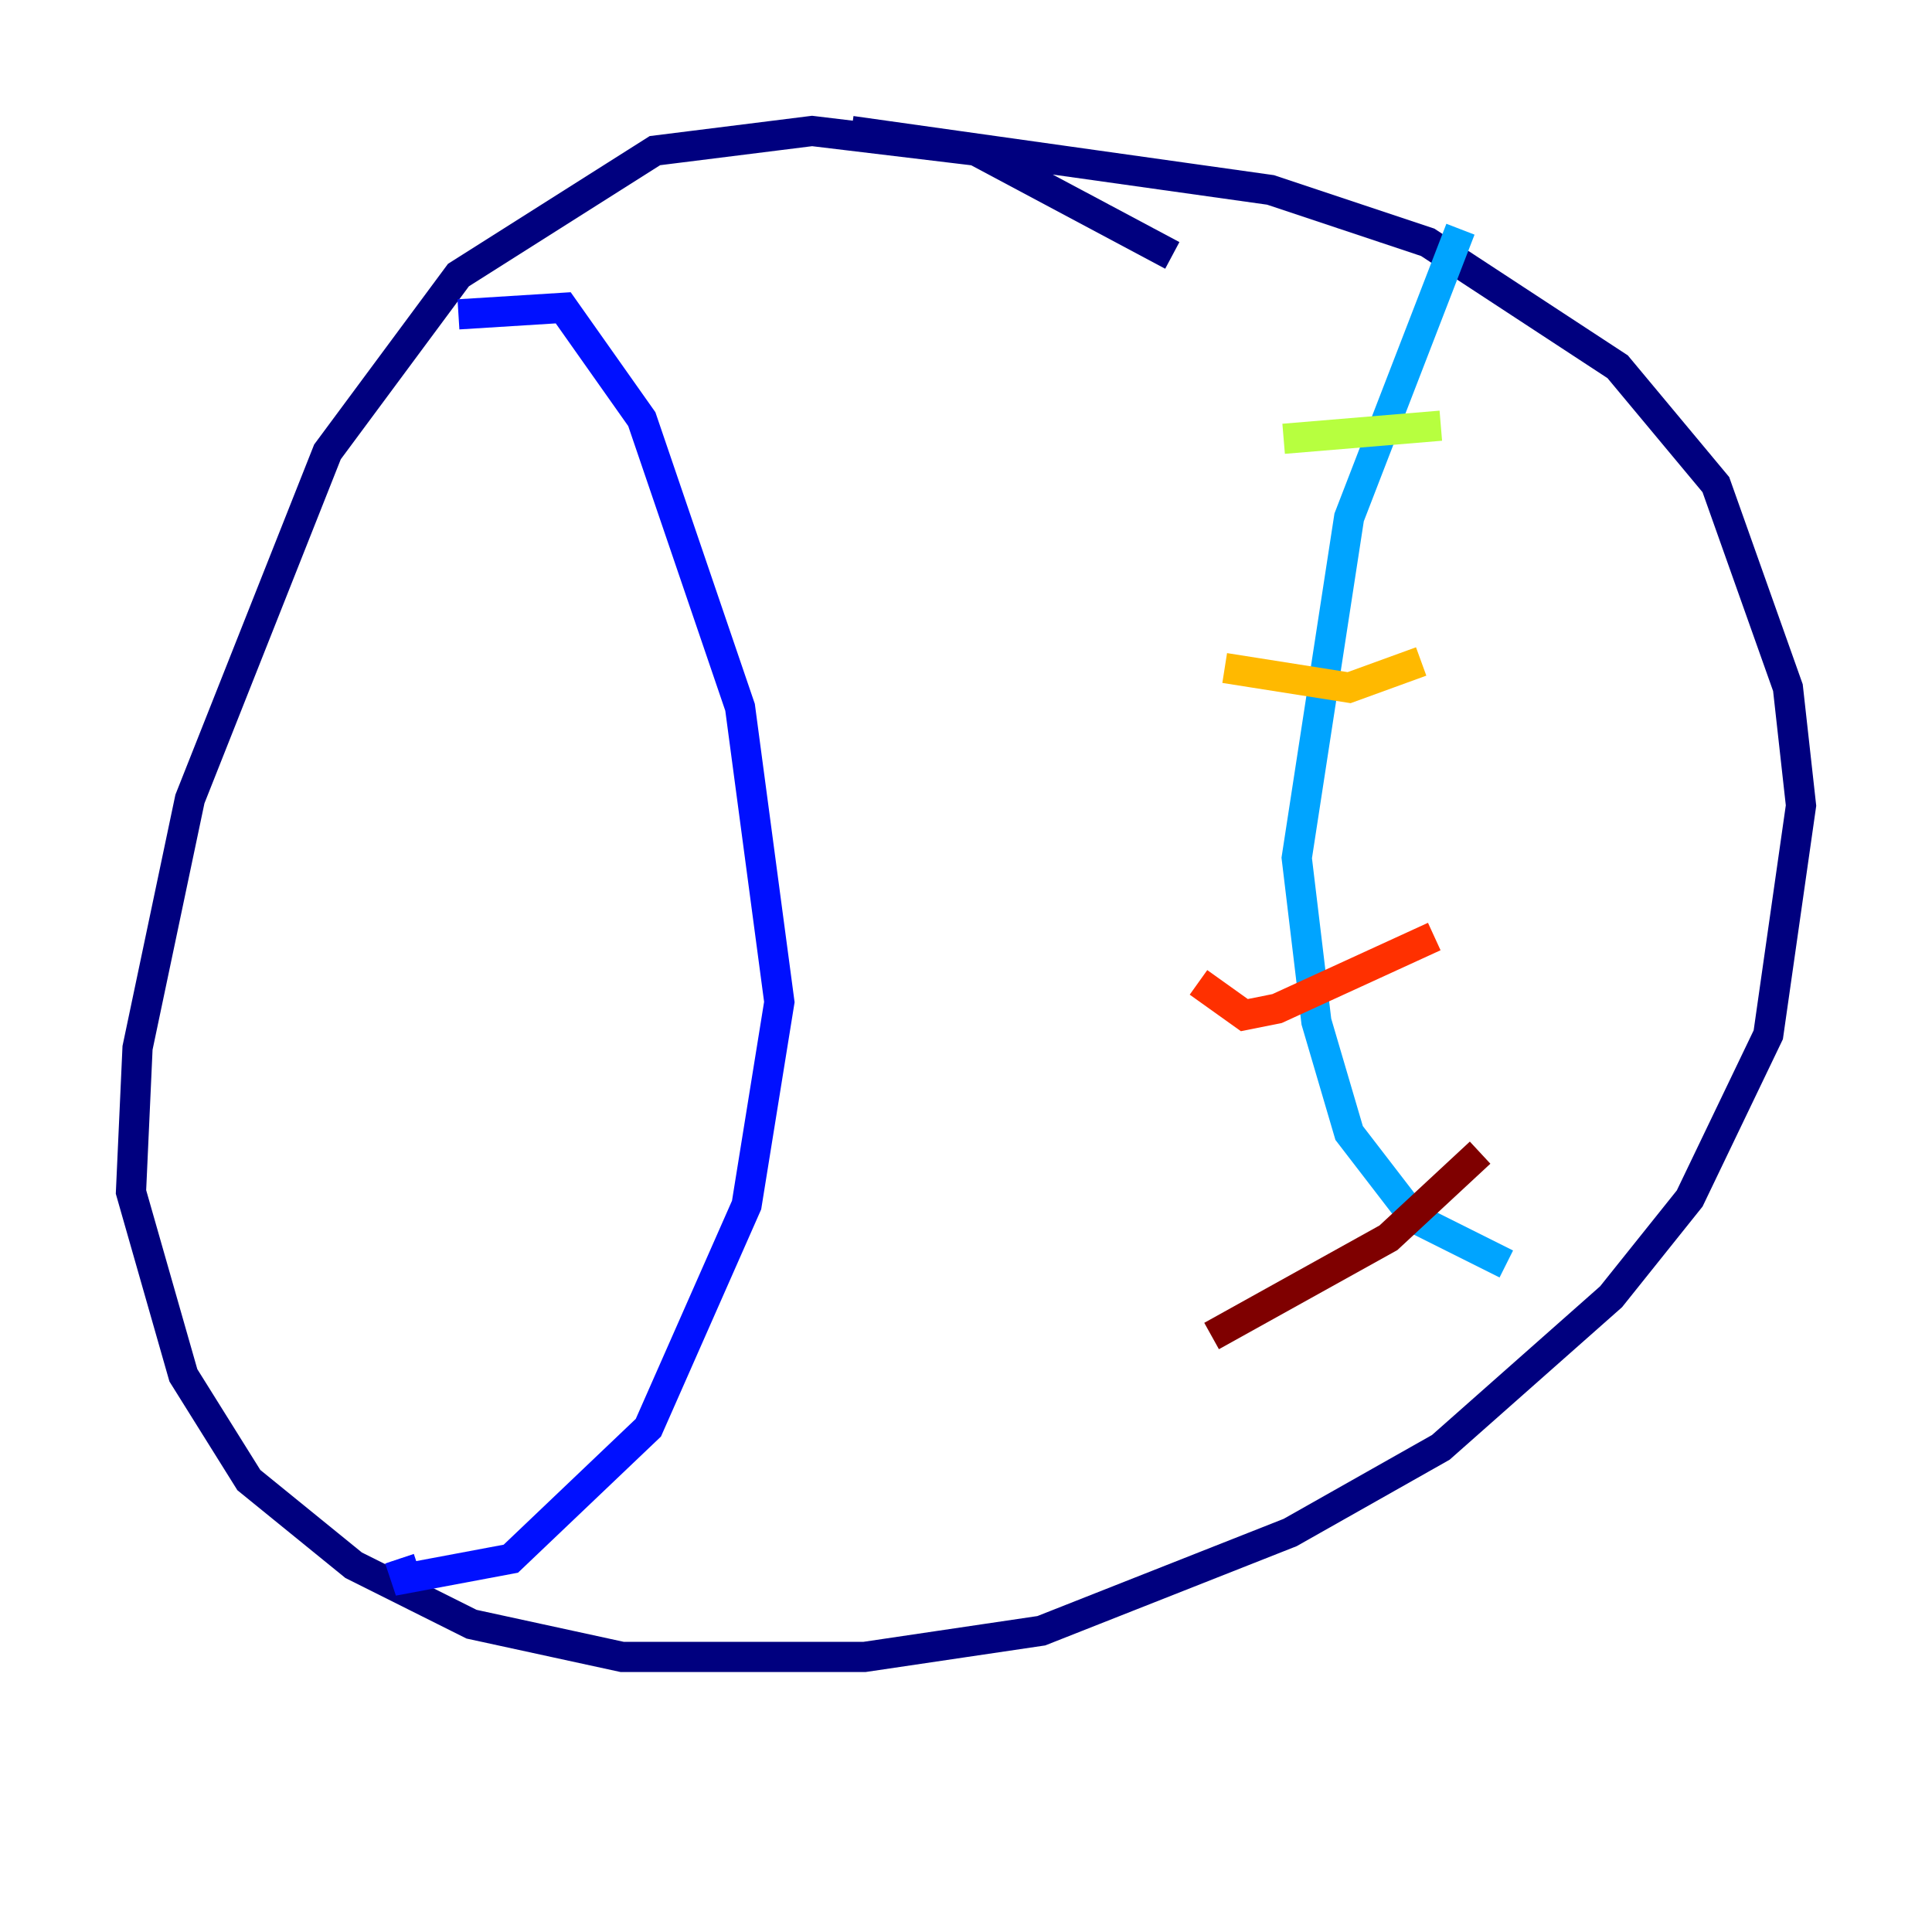 <?xml version="1.0" encoding="utf-8" ?>
<svg baseProfile="tiny" height="128" version="1.2" viewBox="0,0,128,128" width="128" xmlns="http://www.w3.org/2000/svg" xmlns:ev="http://www.w3.org/2001/xml-events" xmlns:xlink="http://www.w3.org/1999/xlink"><defs /><polyline fill="none" points="77.668,16.922 64.651,9.98 53.803,8.678 43.39,9.98 30.373,18.224 21.695,29.939 12.583,52.936 9.112,69.424 8.678,78.969 12.149,91.119 16.488,98.061 23.43,103.702 31.241,107.607 41.22,109.776 57.275,109.776 68.99,108.041 85.478,101.532 95.458,95.891 106.739,85.912 111.946,79.403 117.153,68.556 119.322,53.37 118.454,45.559 113.681,32.108 107.173,24.298 94.59,16.054 84.176,12.583 56.407,8.678" stroke="#00007f" stroke-width="2" /><polyline fill="none" points="30.373,20.827 37.315,20.393 42.522,27.77 49.031,46.861 51.634,66.386 49.464,79.837 42.956,94.59 33.844,103.268 26.902,104.57 26.468,103.268" stroke="#0010ff" stroke-width="2" /><polyline fill="none" points="96.759,15.186 89.383,34.278 85.912,56.841 87.214,67.688 89.383,75.064 93.722,80.705 99.797,83.742" stroke="#00a4ff" stroke-width="2" /><polyline fill="none" points="85.044,29.071 85.044,29.071" stroke="#3fffb7" stroke-width="2" /><polyline fill="none" points="85.044,29.071 95.458,28.203" stroke="#b7ff3f" stroke-width="2" /><polyline fill="none" points="81.139,44.258 89.383,45.559 94.156,43.824" stroke="#ffb900" stroke-width="2" /><polyline fill="none" points="79.403,65.085 82.441,67.254 84.61,66.82 95.024,62.047" stroke="#ff3000" stroke-width="2" /><polyline fill="none" points="80.271,88.515 91.986,82.007 98.061,76.366" stroke="#7f0000" stroke-width="2" /></svg>